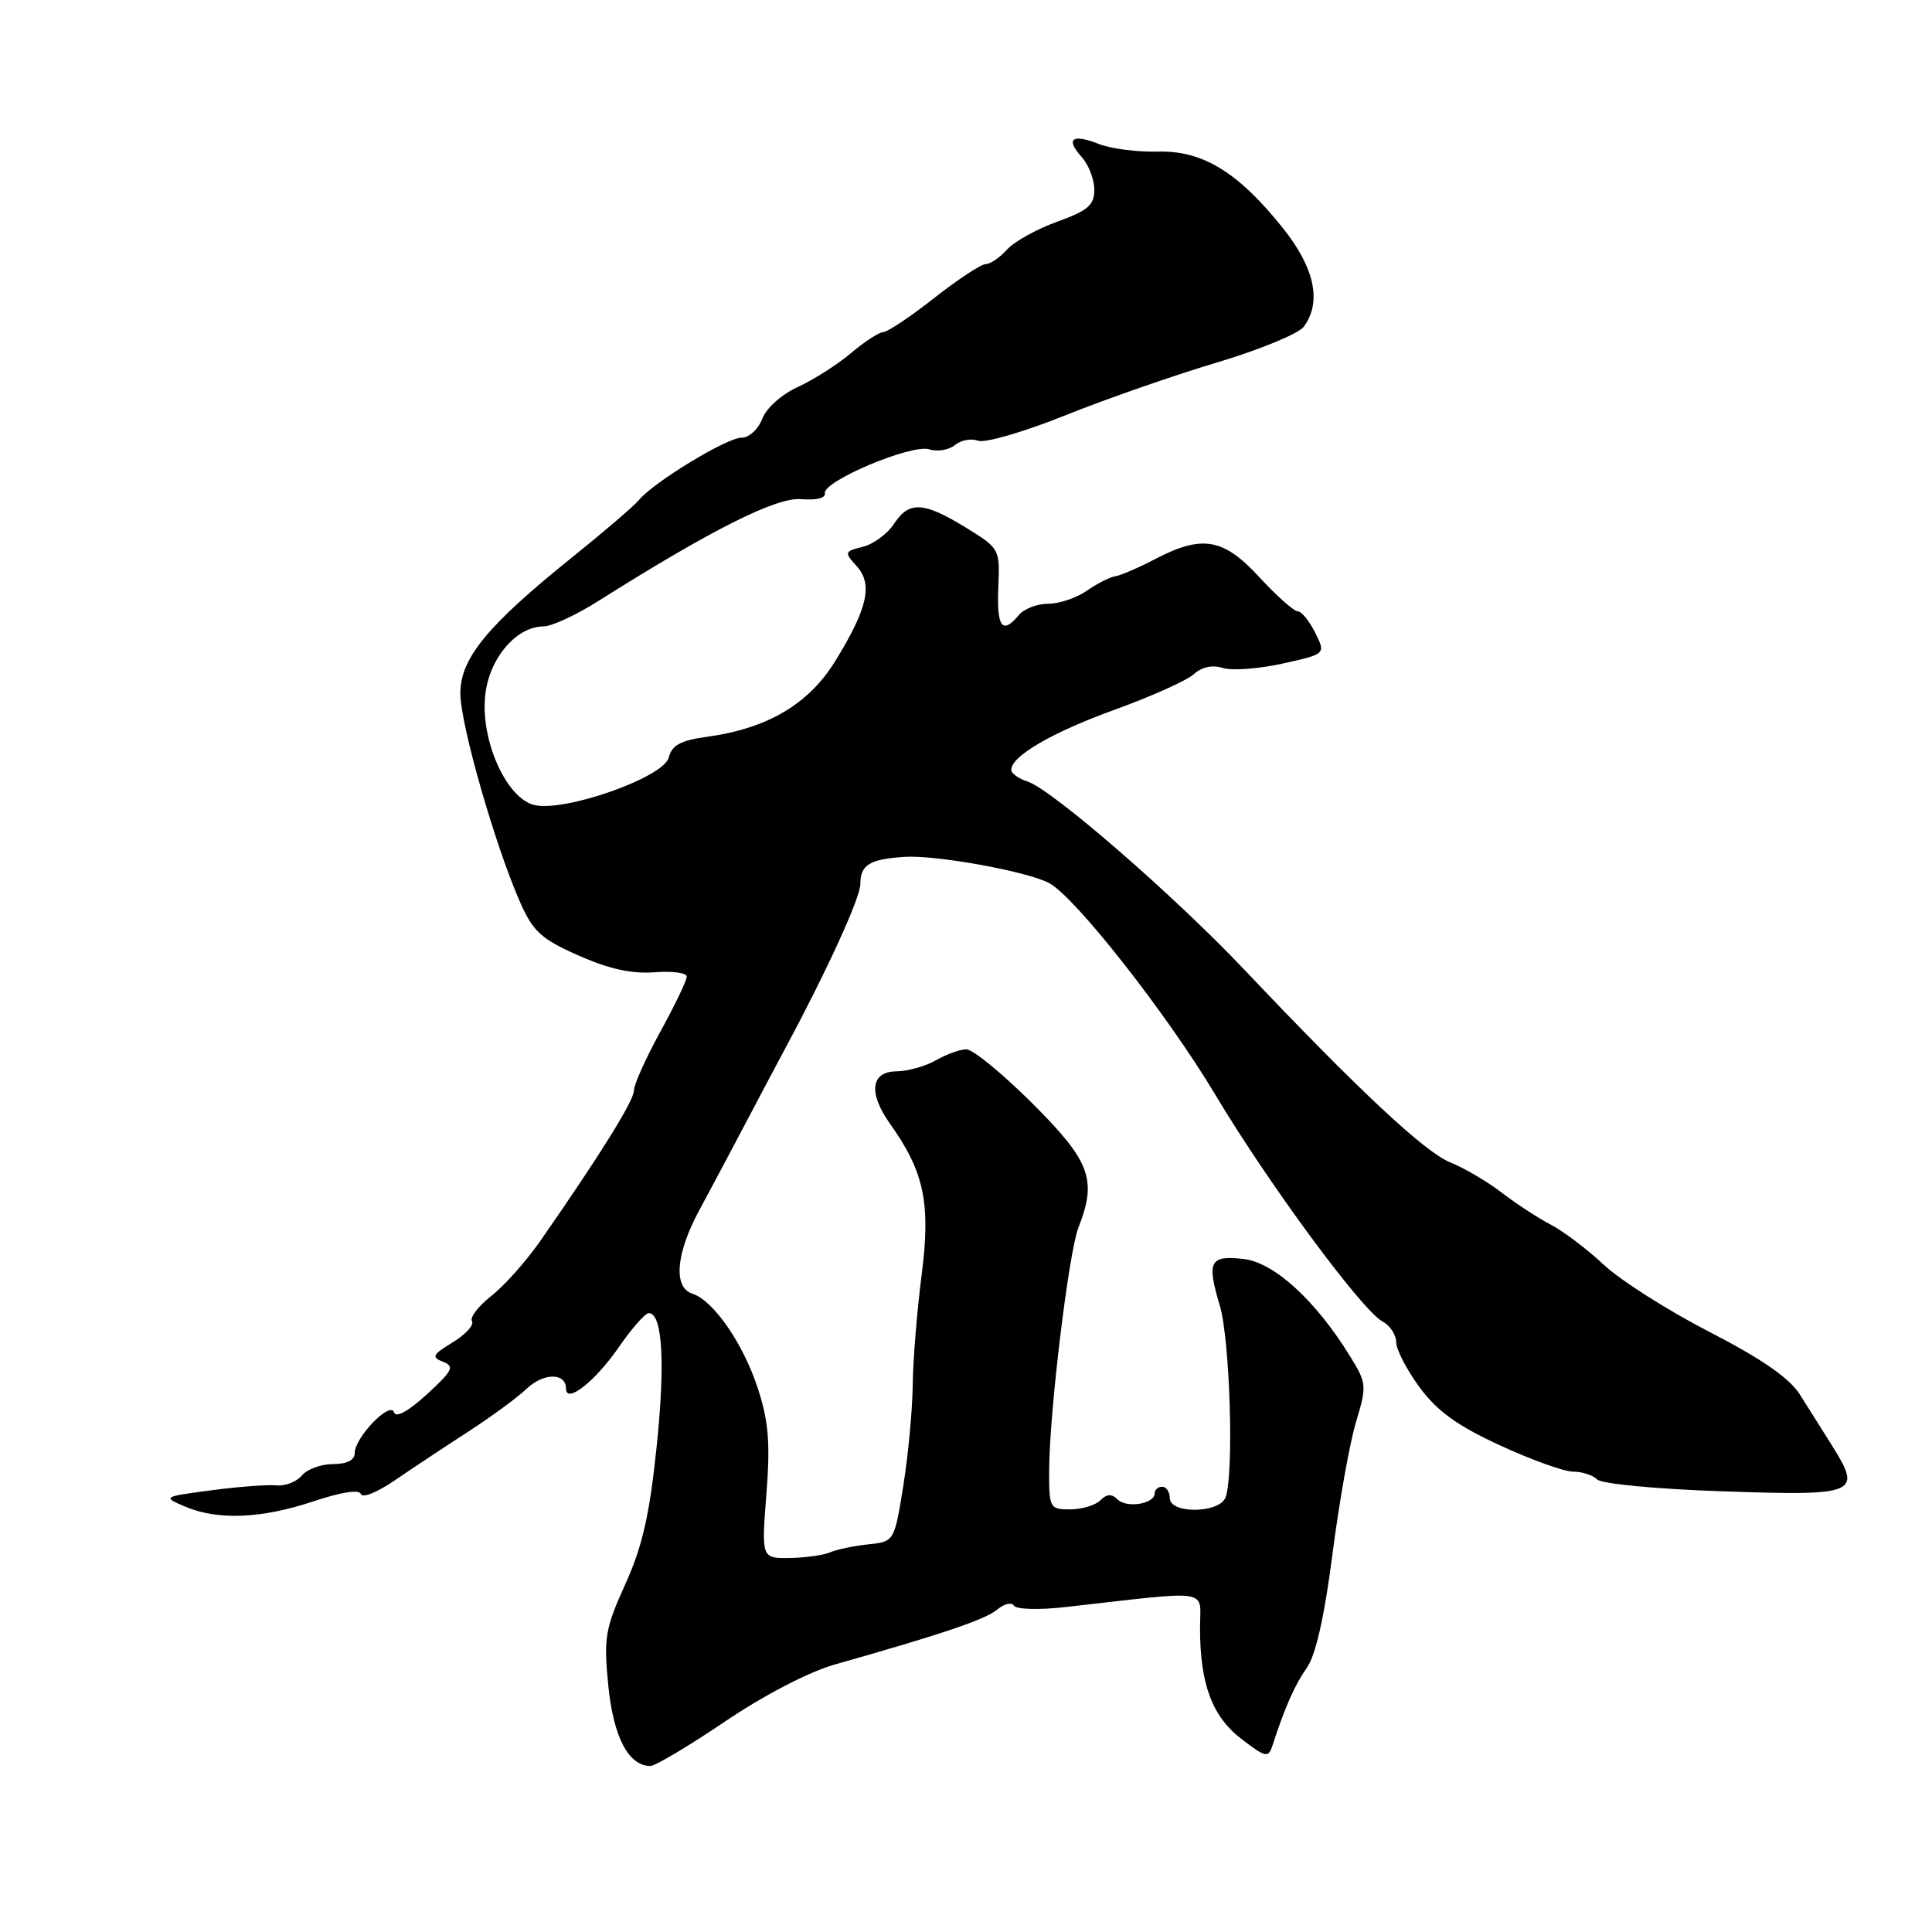 <?xml version="1.0" encoding="UTF-8" standalone="no"?>
<!DOCTYPE svg PUBLIC "-//W3C//DTD SVG 1.1//EN" "http://www.w3.org/Graphics/SVG/1.1/DTD/svg11.dtd" >
<svg xmlns="http://www.w3.org/2000/svg" xmlns:xlink="http://www.w3.org/1999/xlink" version="1.1" viewBox="0 0 256 256">
 <g >
 <path fill="currentColor"
d=" M 96.10 228.09 C 101.31 224.57 107.20 221.52 110.67 220.54 C 124.87 216.52 130.61 214.58 132.15 213.27 C 133.06 212.50 134.05 212.27 134.35 212.76 C 134.66 213.26 137.72 213.34 141.20 212.94 C 160.94 210.72 159.00 210.42 159.01 215.74 C 159.01 223.17 160.63 227.48 164.53 230.45 C 167.72 232.89 168.07 232.96 168.60 231.31 C 170.25 226.23 171.56 223.26 173.16 221.00 C 174.33 219.35 175.49 214.23 176.55 206.00 C 177.43 199.12 178.83 191.23 179.67 188.46 C 181.13 183.58 181.11 183.29 178.84 179.63 C 174.28 172.26 168.80 167.27 164.77 166.82 C 160.28 166.32 159.88 167.12 161.63 173.00 C 162.99 177.53 163.52 195.47 162.39 198.42 C 161.57 200.55 155.00 200.62 155.00 198.50 C 155.00 197.68 154.55 197.00 154.00 197.00 C 153.45 197.00 153.00 197.40 153.00 197.88 C 153.00 199.28 149.28 199.88 148.08 198.68 C 147.31 197.91 146.66 197.94 145.80 198.80 C 145.14 199.46 143.34 200.00 141.80 200.00 C 139.09 200.00 139.00 199.84 139.02 194.75 C 139.05 187.10 141.61 165.97 142.89 162.68 C 145.39 156.32 144.50 153.90 136.79 146.20 C 132.82 142.24 128.88 139.02 128.04 139.04 C 127.19 139.05 125.38 139.71 124.00 140.50 C 122.62 141.29 120.26 141.95 118.75 141.96 C 115.37 142.01 115.04 144.84 117.93 148.90 C 122.46 155.26 123.34 159.43 122.13 168.86 C 121.51 173.69 120.97 180.30 120.94 183.57 C 120.90 186.83 120.34 192.83 119.69 196.89 C 118.50 204.28 118.50 204.28 115.00 204.64 C 113.08 204.85 110.83 205.32 110.00 205.69 C 109.17 206.06 106.79 206.40 104.70 206.44 C 100.89 206.50 100.89 206.50 101.55 198.00 C 102.08 191.22 101.85 188.39 100.43 184.00 C 98.49 178.04 94.54 172.32 91.75 171.42 C 89.19 170.61 89.55 166.13 92.64 160.40 C 94.10 157.70 96.94 152.35 98.97 148.50 C 101.00 144.65 103.38 140.15 104.27 138.50 C 109.64 128.49 114.00 118.92 114.00 117.16 C 114.00 114.60 115.20 113.85 119.83 113.54 C 123.96 113.26 136.13 115.46 139.03 117.02 C 142.47 118.86 154.61 134.32 161.00 145.00 C 168.07 156.84 180.47 173.65 183.20 175.11 C 184.19 175.64 185.00 176.87 185.00 177.84 C 185.00 178.81 186.39 181.50 188.10 183.82 C 190.42 186.98 193.08 188.90 198.74 191.51 C 202.89 193.43 207.25 195.00 208.44 195.00 C 209.63 195.00 211.07 195.47 211.64 196.04 C 212.22 196.62 219.60 197.32 228.34 197.61 C 246.07 198.22 246.76 197.94 242.80 191.62 C 241.54 189.60 239.60 186.53 238.50 184.79 C 237.10 182.59 233.48 180.08 226.50 176.48 C 221.00 173.65 214.70 169.64 212.50 167.58 C 210.30 165.52 207.15 163.14 205.50 162.28 C 203.85 161.43 200.93 159.52 199.00 158.04 C 197.07 156.56 194.01 154.76 192.18 154.03 C 188.80 152.67 180.06 144.51 164.96 128.57 C 155.48 118.56 139.34 104.56 136.12 103.54 C 134.95 103.17 134.00 102.48 134.00 102.01 C 134.00 100.18 139.41 97.04 147.78 94.01 C 152.57 92.28 157.26 90.17 158.18 89.34 C 159.24 88.37 160.65 88.07 162.03 88.51 C 163.23 88.89 166.79 88.63 169.94 87.93 C 175.68 86.66 175.68 86.66 174.27 83.83 C 173.49 82.27 172.45 81.00 171.95 81.00 C 171.45 81.00 169.17 78.97 166.89 76.50 C 162.10 71.30 159.33 70.82 153.06 74.08 C 150.87 75.23 148.49 76.25 147.78 76.36 C 147.07 76.46 145.38 77.32 144.02 78.27 C 142.66 79.22 140.36 80.00 138.90 80.00 C 137.44 80.00 135.68 80.67 135.00 81.50 C 132.81 84.14 132.06 83.13 132.28 77.84 C 132.50 72.73 132.46 72.67 128.00 69.92 C 122.38 66.47 120.46 66.36 118.47 69.40 C 117.60 70.73 115.74 72.10 114.34 72.45 C 111.88 73.07 111.85 73.18 113.51 75.01 C 115.69 77.42 114.97 80.62 110.68 87.59 C 107.15 93.31 101.70 96.53 93.67 97.63 C 90.18 98.11 89.03 98.74 88.61 100.38 C 87.94 103.02 74.76 107.66 70.76 106.66 C 67.05 105.72 63.63 98.01 64.30 92.07 C 64.84 87.20 68.43 83.00 72.04 83.00 C 73.09 83.00 76.33 81.50 79.23 79.67 C 94.32 70.15 102.90 65.84 106.18 66.14 C 108.14 66.31 109.42 66.00 109.30 65.37 C 109.00 63.77 120.79 58.80 123.13 59.54 C 124.21 59.88 125.74 59.63 126.54 58.97 C 127.33 58.31 128.70 58.06 129.60 58.40 C 130.49 58.74 135.66 57.24 141.09 55.06 C 146.52 52.88 155.59 49.72 161.23 48.04 C 166.88 46.35 172.06 44.22 172.75 43.30 C 175.16 40.06 174.22 35.54 170.05 30.30 C 164.10 22.83 159.37 19.92 153.41 20.09 C 150.71 20.16 147.20 19.71 145.61 19.08 C 142.06 17.68 141.14 18.39 143.34 20.82 C 144.25 21.83 145.00 23.77 145.00 25.13 C 145.00 27.19 144.17 27.90 140.10 29.37 C 137.40 30.34 134.40 32.00 133.44 33.07 C 132.48 34.13 131.20 35.00 130.60 35.00 C 129.99 35.00 126.92 37.03 123.77 39.50 C 120.62 41.98 117.59 44.00 117.05 44.00 C 116.51 44.00 114.59 45.25 112.78 46.77 C 110.98 48.30 107.80 50.32 105.73 51.27 C 103.58 52.25 101.54 54.07 101.00 55.49 C 100.47 56.89 99.25 58.00 98.24 58.00 C 96.30 58.00 86.63 63.88 84.68 66.24 C 84.03 67.03 80.11 70.39 75.97 73.72 C 64.58 82.87 61.00 87.21 61.00 91.88 C 61.00 95.97 65.61 112.08 68.94 119.60 C 70.64 123.44 71.74 124.44 76.68 126.62 C 80.70 128.40 83.72 129.06 86.72 128.83 C 89.07 128.64 91.00 128.90 91.00 129.41 C 91.00 129.92 89.42 133.20 87.50 136.70 C 85.58 140.20 84.00 143.71 84.00 144.50 C 84.00 145.85 79.52 153.04 71.63 164.38 C 69.76 167.07 66.83 170.37 65.11 171.71 C 63.39 173.06 62.23 174.57 62.54 175.06 C 62.85 175.56 61.70 176.82 60.00 177.86 C 57.30 179.50 57.13 179.84 58.70 180.44 C 60.26 181.05 59.99 181.61 56.56 184.76 C 54.11 187.00 52.47 187.91 52.21 187.14 C 51.70 185.60 47.00 190.48 47.00 192.55 C 47.00 193.48 45.97 194.00 44.12 194.00 C 42.54 194.00 40.68 194.68 39.99 195.52 C 39.29 196.35 37.78 196.94 36.61 196.82 C 35.45 196.70 31.58 197.00 28.00 197.47 C 21.57 198.32 21.53 198.35 24.50 199.62 C 28.82 201.47 34.62 201.24 41.49 198.95 C 45.22 197.70 47.61 197.33 47.82 197.97 C 48.01 198.54 50.04 197.72 52.33 196.14 C 54.63 194.57 58.98 191.68 62.00 189.73 C 65.03 187.77 68.54 185.20 69.80 184.00 C 72.05 181.88 75.00 181.88 75.00 184.00 C 75.00 186.09 78.88 183.03 82.01 178.49 C 83.71 176.02 85.49 174.00 85.97 174.00 C 87.79 174.00 88.17 180.65 86.99 191.87 C 86.06 200.79 85.09 205.00 82.84 209.95 C 80.18 215.83 79.98 217.01 80.60 223.34 C 81.28 230.17 83.28 234.00 86.18 234.00 C 86.83 234.00 91.29 231.34 96.10 228.09 Z "/>
</g>
</svg>